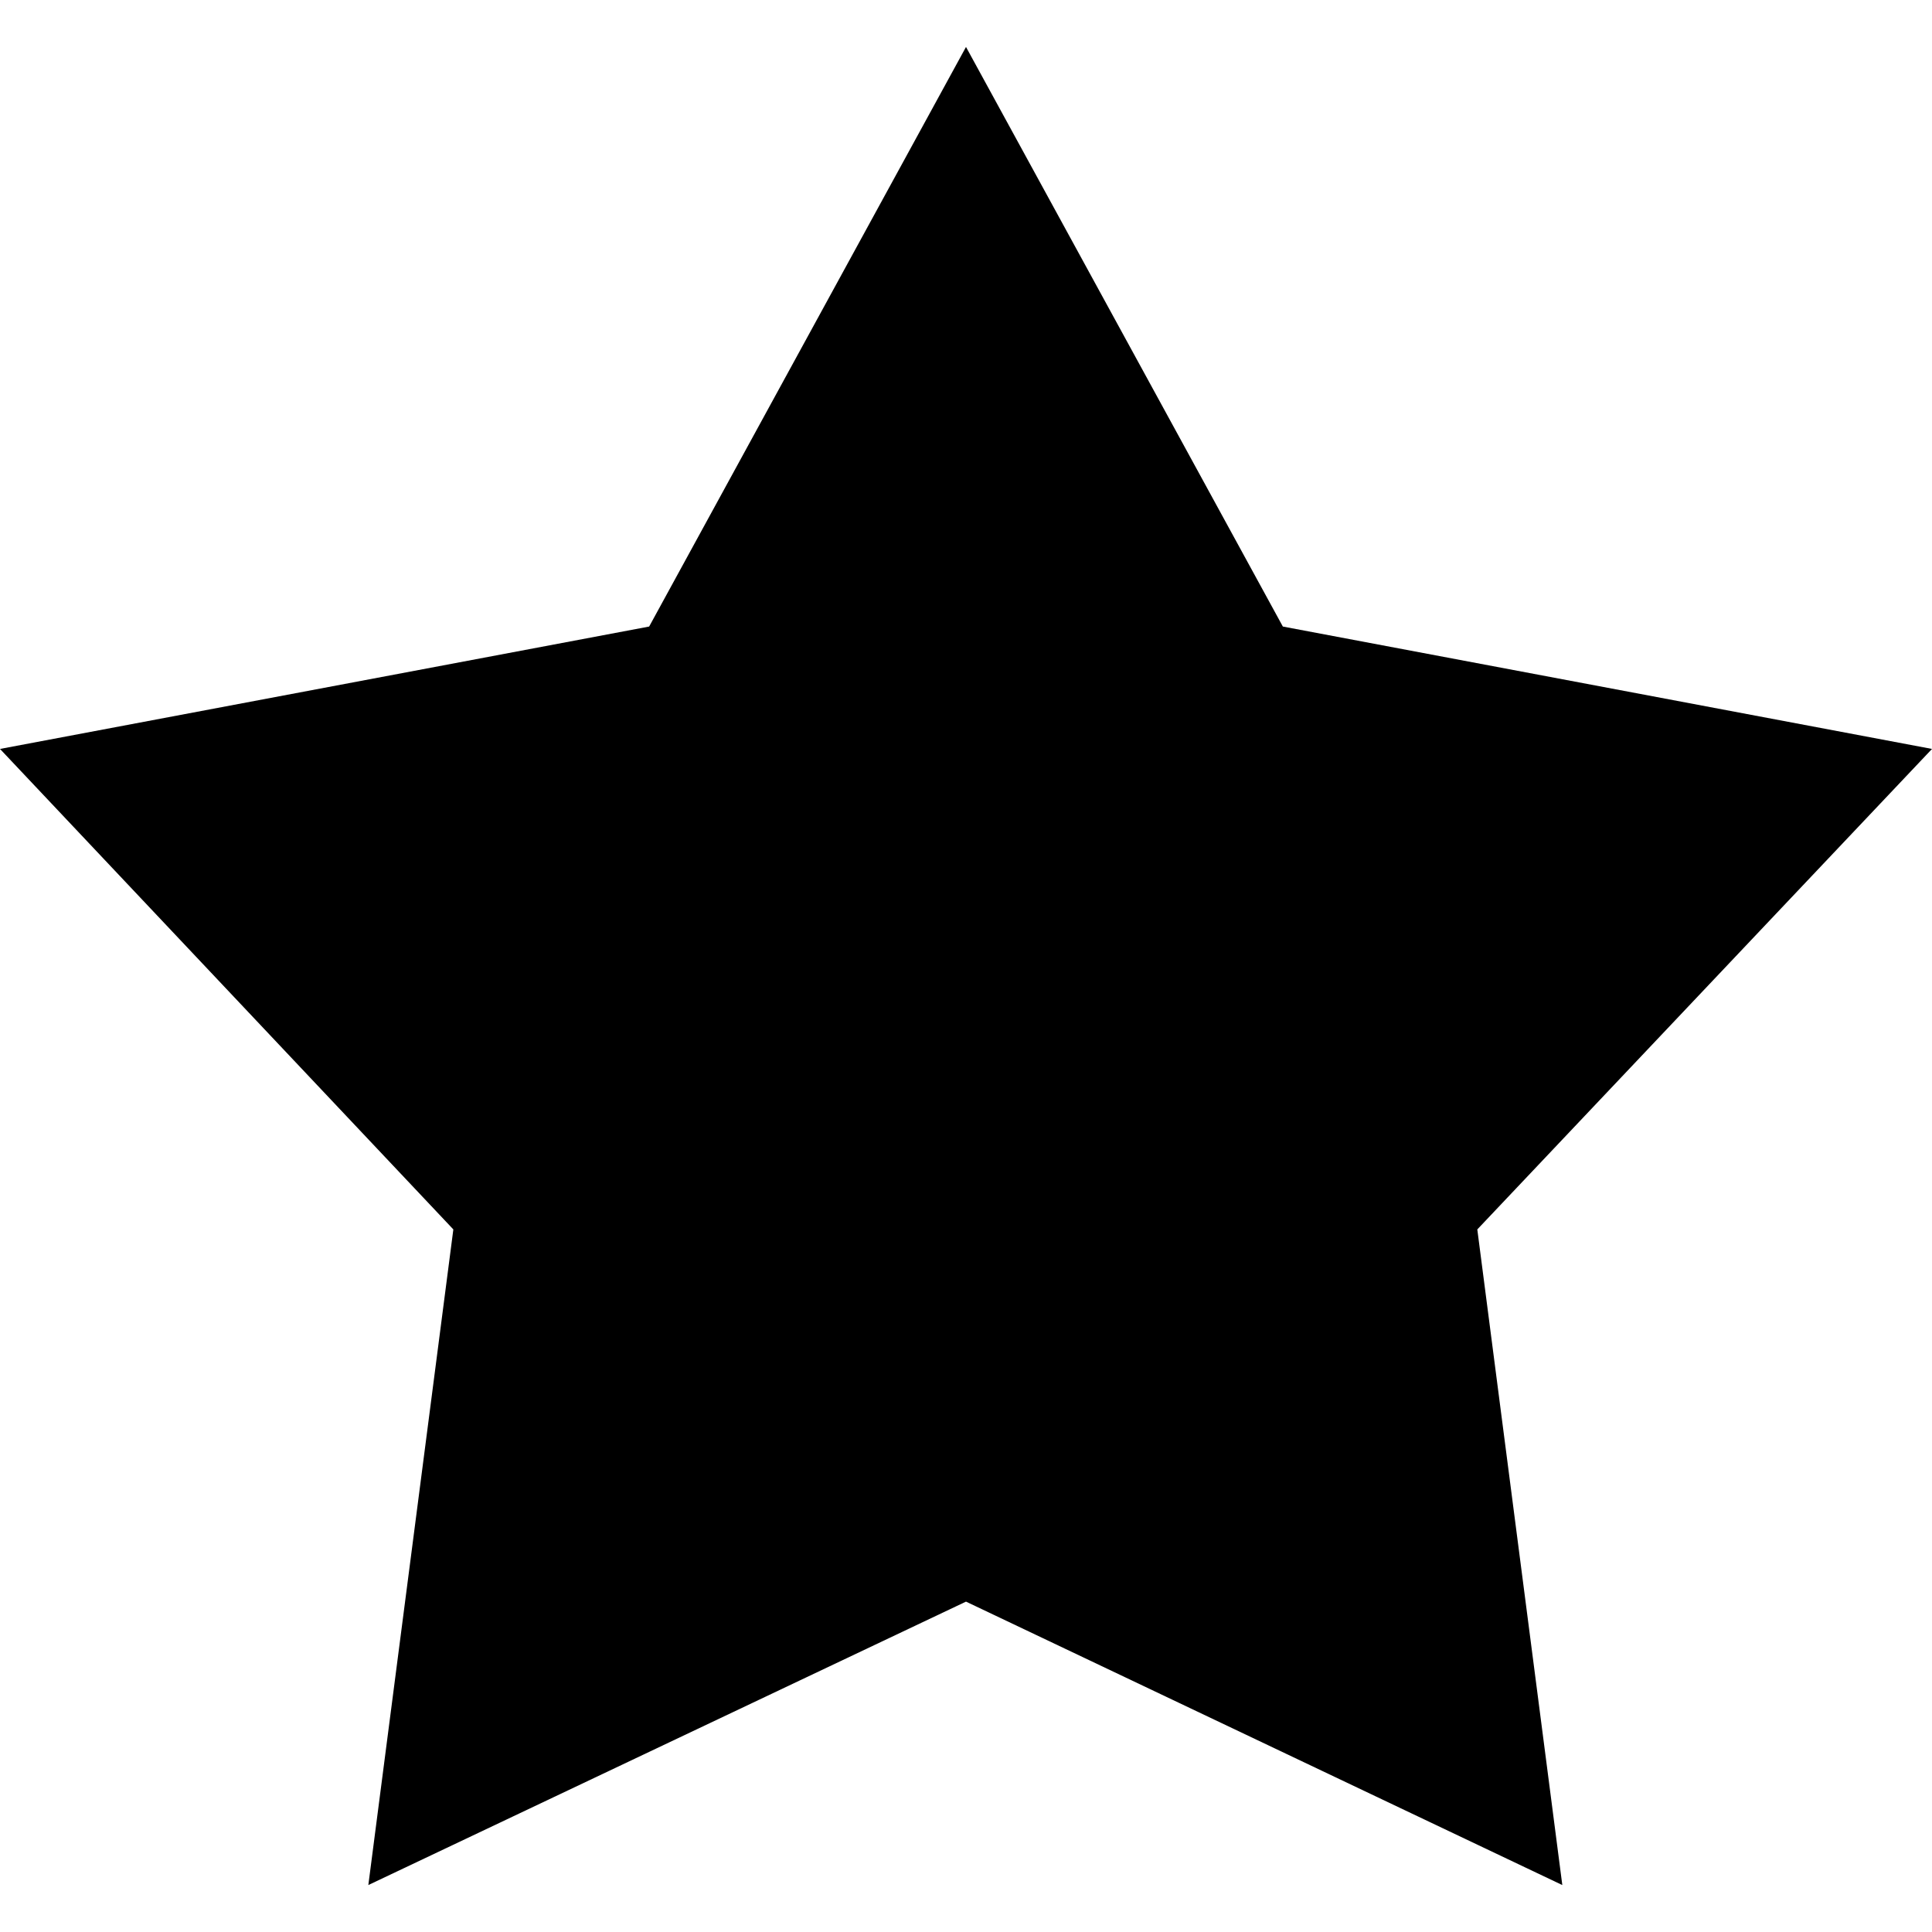 <svg xmlns="http://www.w3.org/2000/svg" width="20" height="20" viewBox="0 0 20 20"><path fill-rule="evenodd" clip-rule="evenodd" d="M16.173 19.514l-.88-6.787L20 7.753l-6.72-1.267-3.28-6-3.28 6L0 7.753l4.693 4.974-.88 6.787L10 16.58z"/></svg>